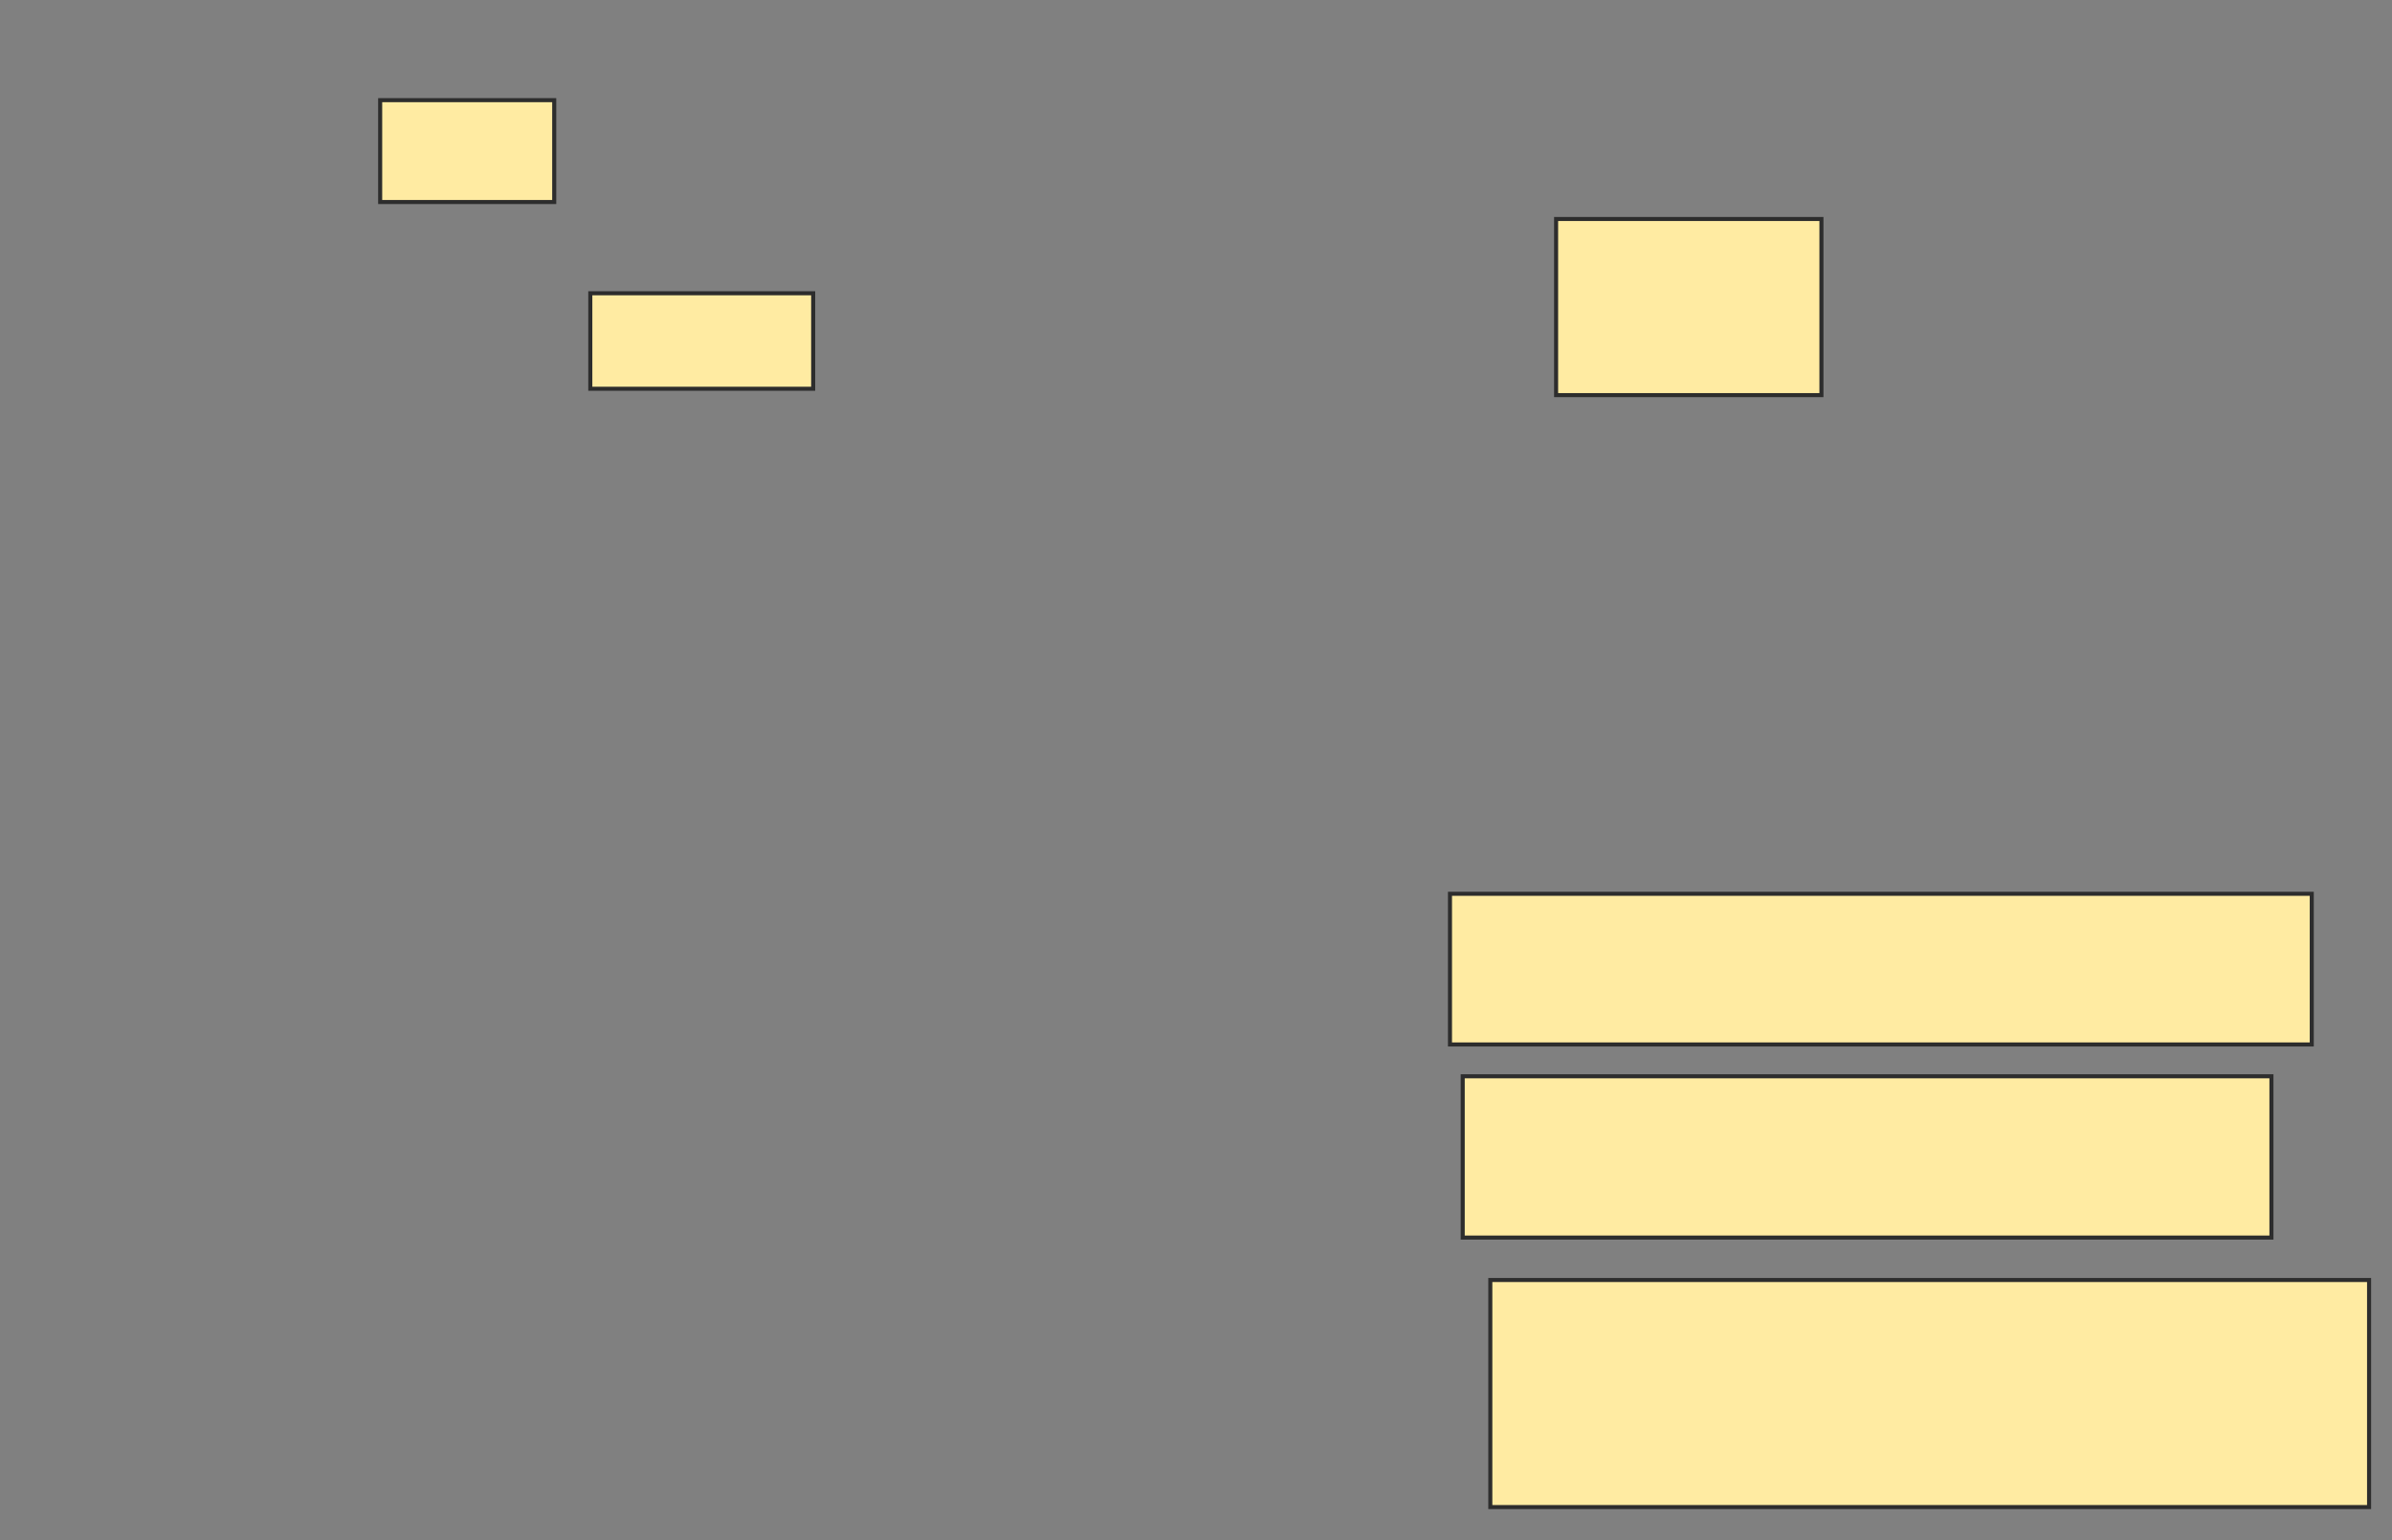 <svg height="380" width="590" xmlns="http://www.w3.org/2000/svg">
 <rect width="100%" height="100%" fill="#808080" stroke="none"/>
 <!-- Created with Image Occlusion Enhanced -->
 <g>
  <title>Labels</title>
 </g>
 <g display="inline">
  <title>Masks</title>
  <g id="08725f96e7cb40cc8ab3064186fced16-ao-1">
   <rect fill="#FFEBA2" height="43.456" stroke="#2D2D2D" width="65.445" x="383.822" y="54.031"/>
   <rect fill="#FFEBA2" height="39.791" stroke="#2D2D2D" width="199.476" x="360.785" y="265.55"/>
  </g>
  <g id="08725f96e7cb40cc8ab3064186fced16-ao-2">
   <rect fill="#FFEBA2" height="25.131" stroke="#2D2D2D" stroke-dasharray="null" stroke-linecap="null" stroke-linejoin="null" width="42.932" x="93.77" y="24.712"/>
   <rect fill="#FFEBA2" height="37.173" stroke="#2D2D2D" stroke-dasharray="null" stroke-linecap="null" stroke-linejoin="null" width="212.565" x="357.644" y="220.524"/>
  </g>
  <g id="08725f96e7cb40cc8ab3064186fced16-ao-3">
   <rect fill="#FFEBA2" height="56.021" stroke="#2D2D2D" stroke-dasharray="null" stroke-linecap="null" stroke-linejoin="null" width="216.754" x="367.592" y="315.812"/>
   <rect fill="#FFEBA2" height="23.56" stroke="#2D2D2D" stroke-dasharray="null" stroke-linecap="null" stroke-linejoin="null" width="54.974" x="145.602" y="72.356"/>
  </g>
 </g>
</svg>